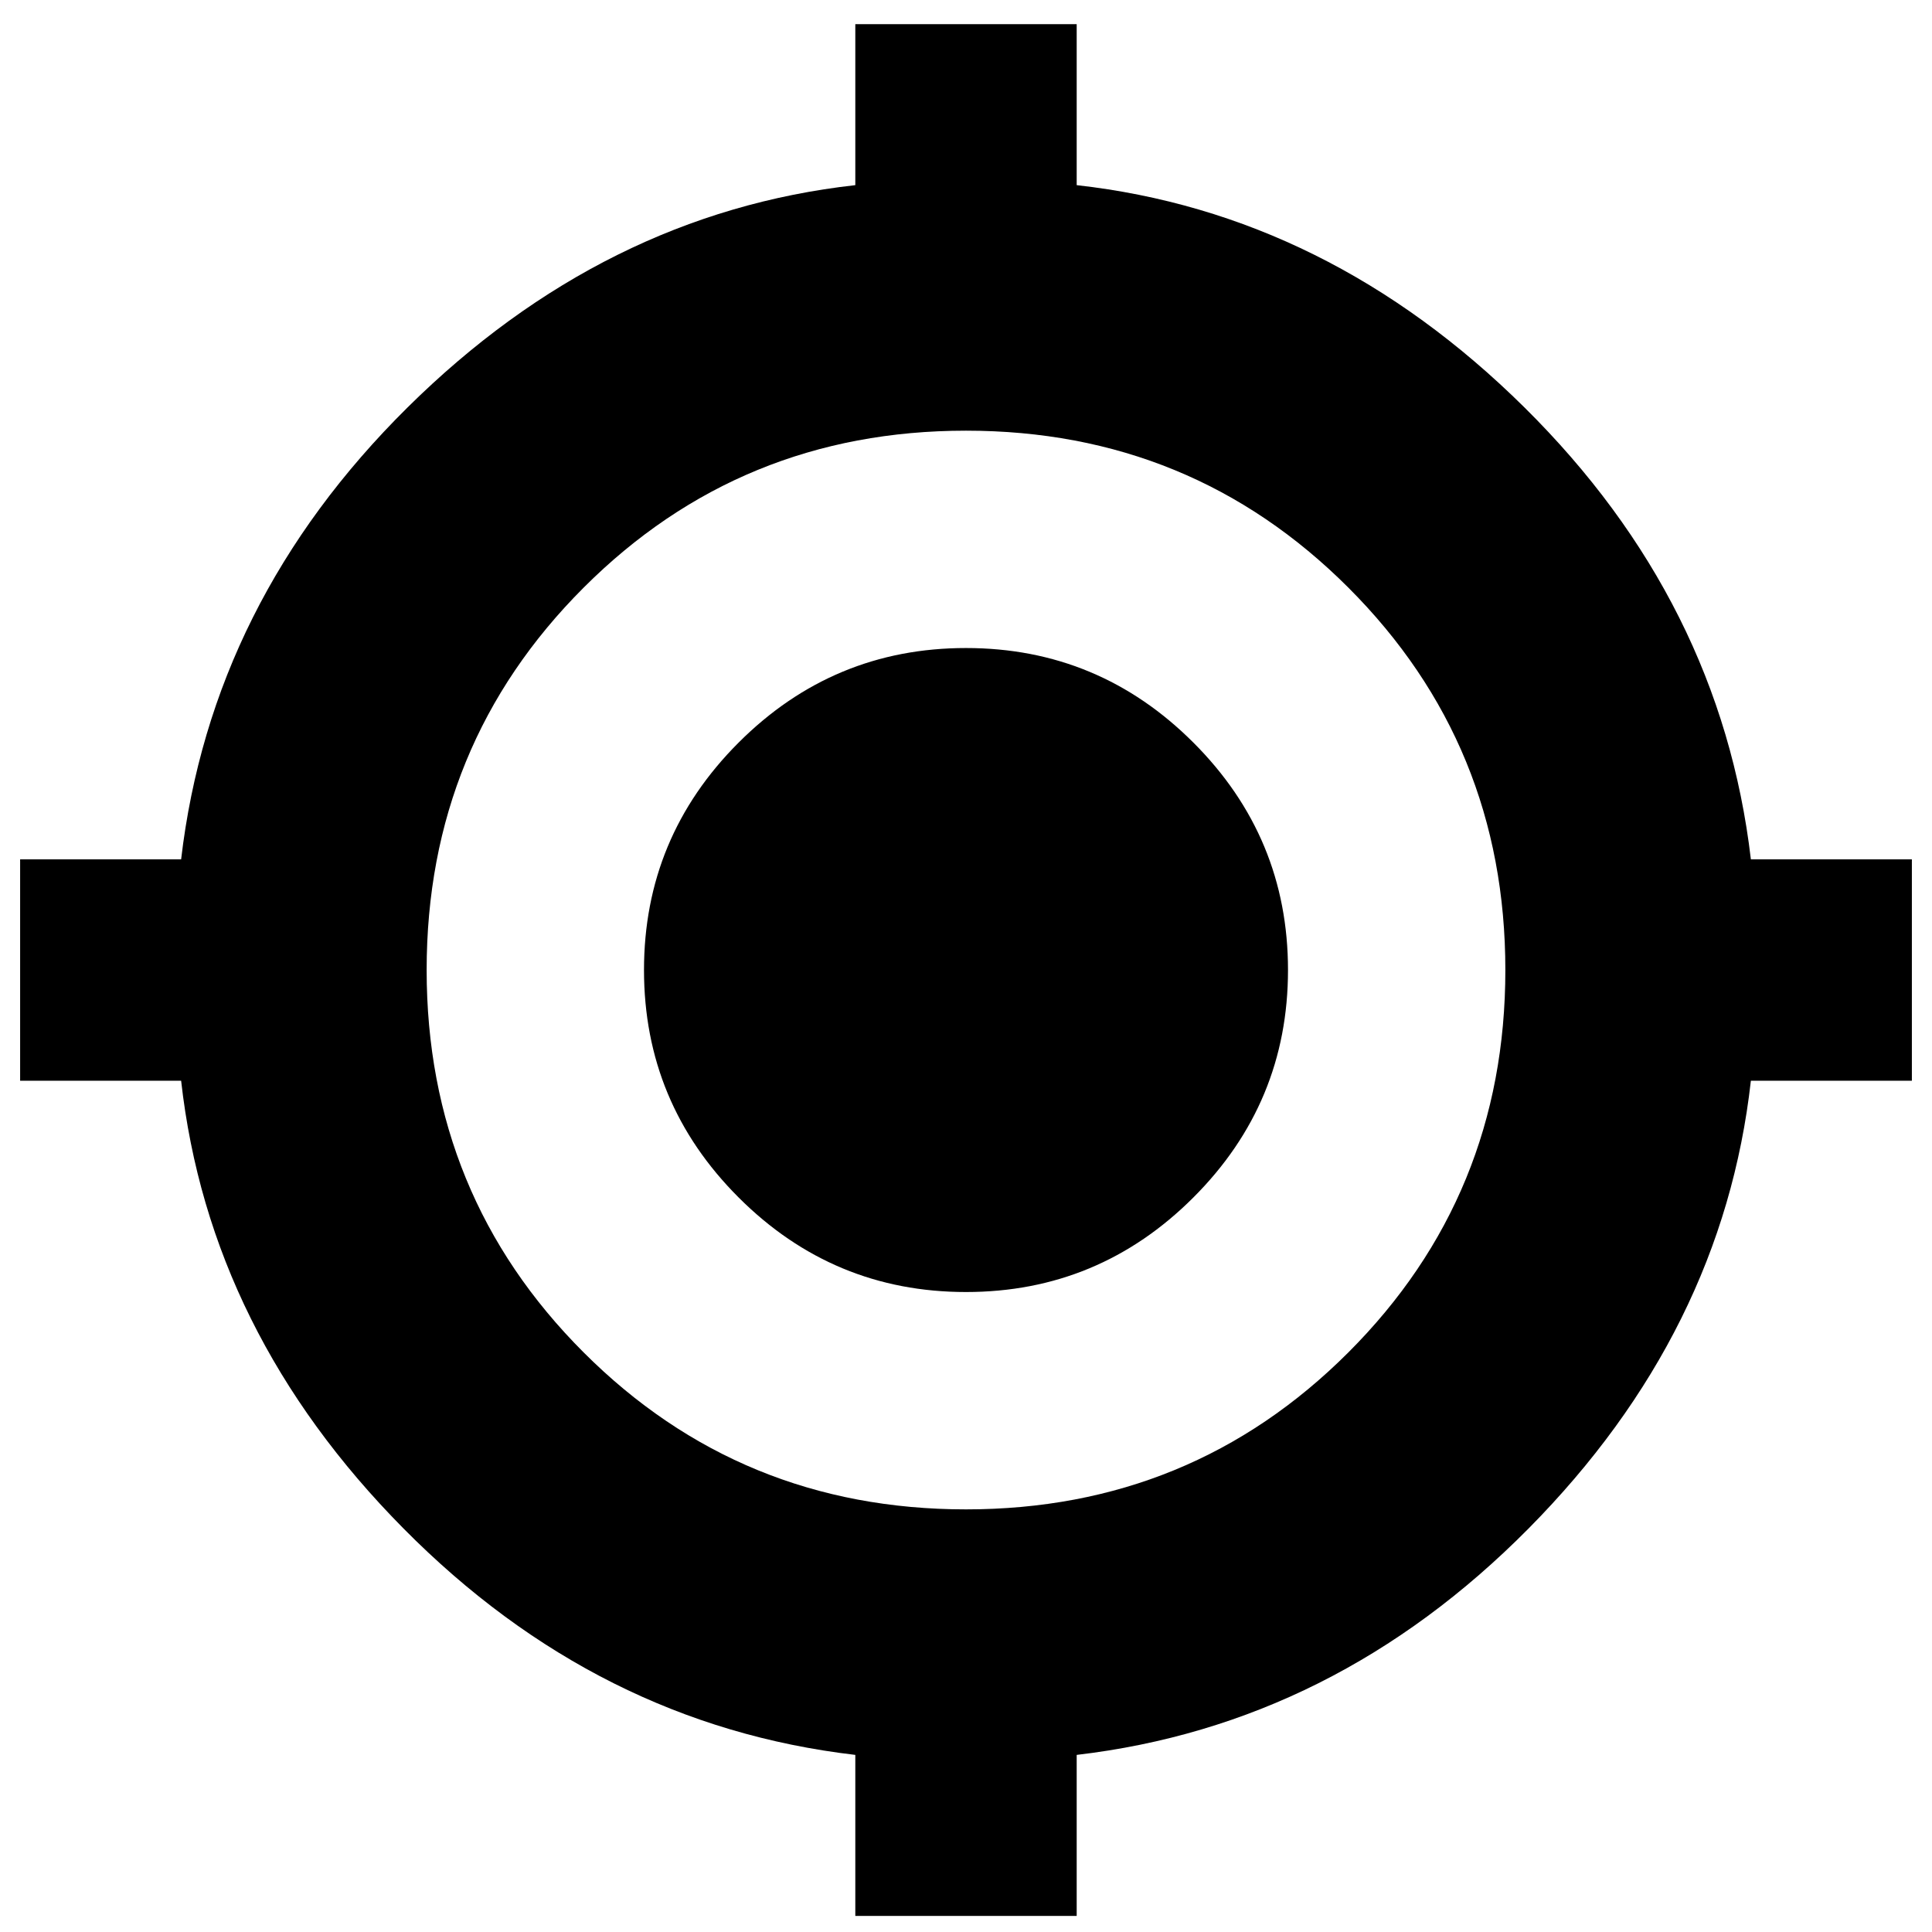 <svg xmlns="http://www.w3.org/2000/svg" height="24" width="24"><path d="M10.625 23.8V21.8Q7.425 21.425 5.013 18.988Q2.6 16.55 2.25 13.425H0.25V10.675H2.25Q2.625 7.475 5.062 5.062Q7.5 2.65 10.625 2.3V0.3H13.375V2.3Q16.5 2.65 18.938 5.062Q21.375 7.475 21.75 10.675H23.75V13.425H21.75Q21.4 16.55 18.988 18.988Q16.575 21.425 13.375 21.8V23.8ZM12 18.75Q14.8 18.75 16.75 16.8Q18.7 14.85 18.7 12.05Q18.7 9.25 16.75 7.3Q14.8 5.35 12 5.35Q9.2 5.35 7.25 7.3Q5.3 9.25 5.3 12.05Q5.3 14.85 7.25 16.8Q9.2 18.75 12 18.75ZM12 16.05Q10.35 16.05 9.175 14.875Q8 13.7 8 12.05Q8 10.4 9.175 9.225Q10.35 8.05 12 8.05Q13.65 8.05 14.825 9.225Q16 10.4 16 12.05Q16 13.7 14.825 14.875Q13.65 16.05 12 16.05Z"/></svg>
